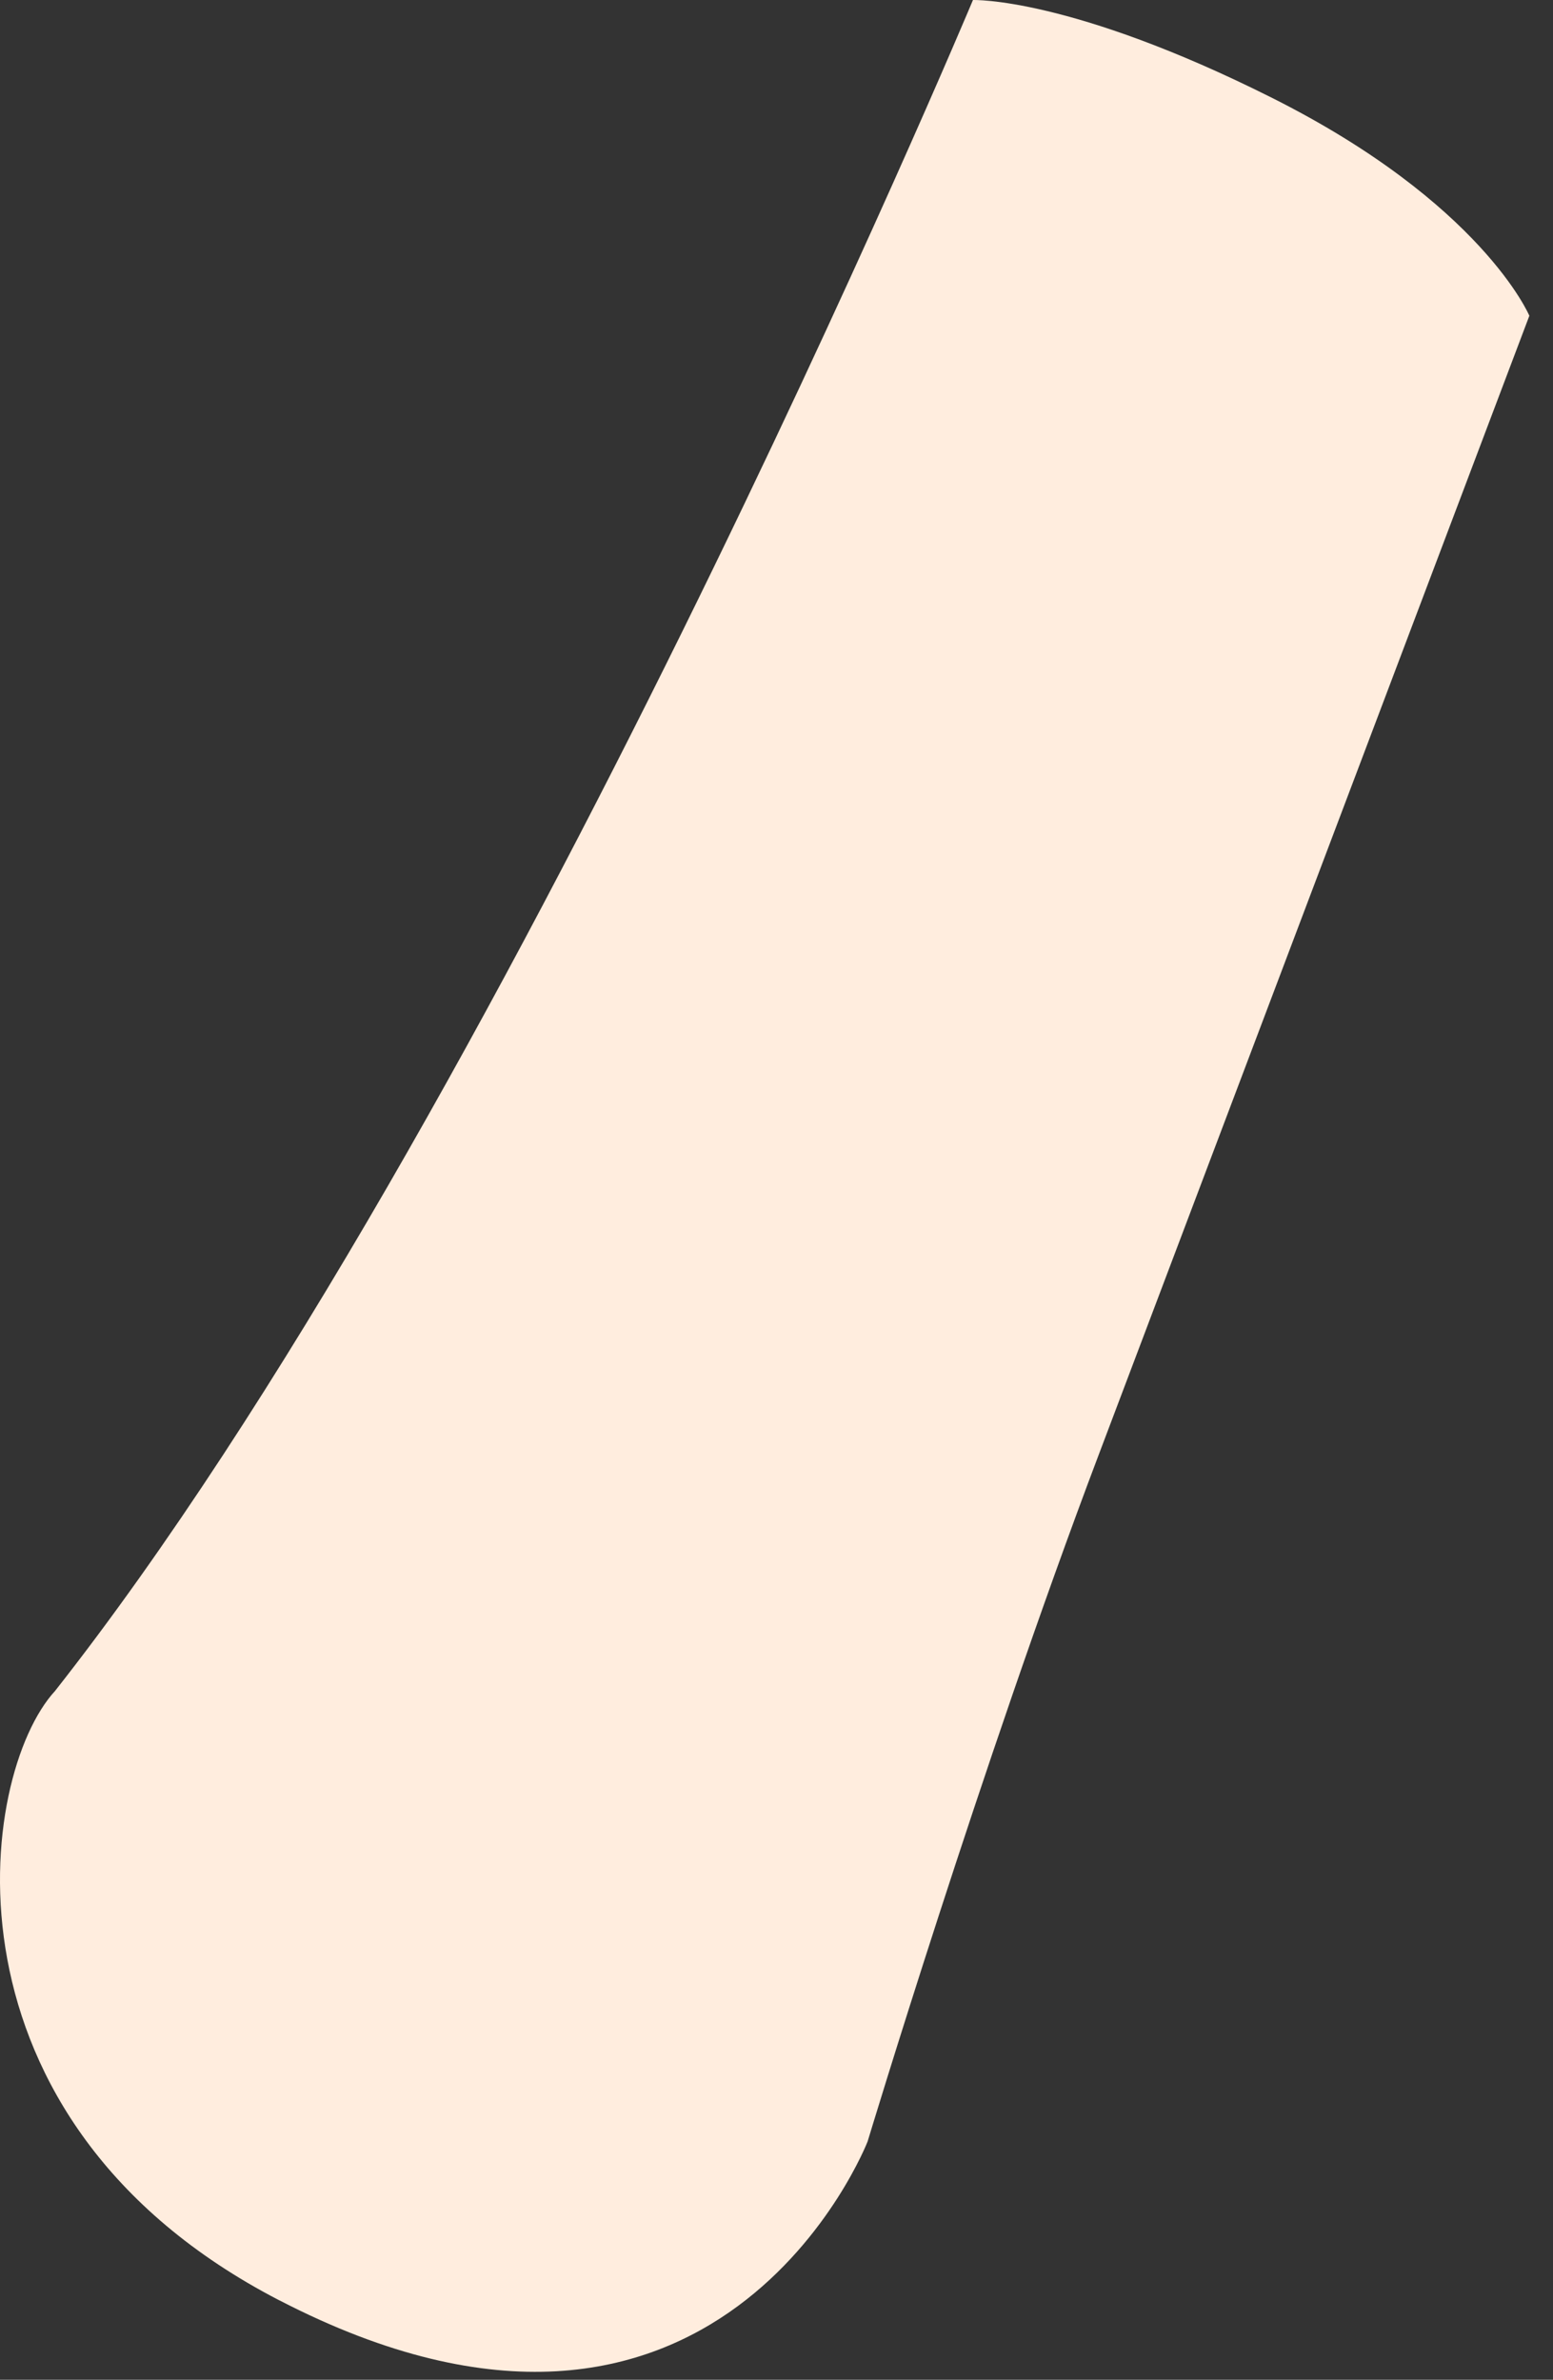 <svg preserveAspectRatio="none" width="100%" height="100%" overflow="visible" style="display: block;" viewBox="0 0 62 95" fill="none" xmlns="http://www.w3.org/2000/svg">
<rect x="0" y="0" width="62" height="95" fill="#333333" stroke="none"/>
<path id="Vector" d="M11.151 91.827C28.663 100.89 34.638 85.486 34.638 85.486C34.638 85.486 39.146 70.545 43.85 58.109C48.551 45.672 61.056 12.605 61.056 12.605C61.056 12.605 59.163 8.108 50.758 3.894C42.728 -0.132 38.843 0.001 38.843 0.001C38.843 0.001 20.091 44.774 2.195 67.505C-0.874 70.842 -2.798 84.61 11.151 91.829V91.827Z" fill="#FFEDDE"/>
</svg>
